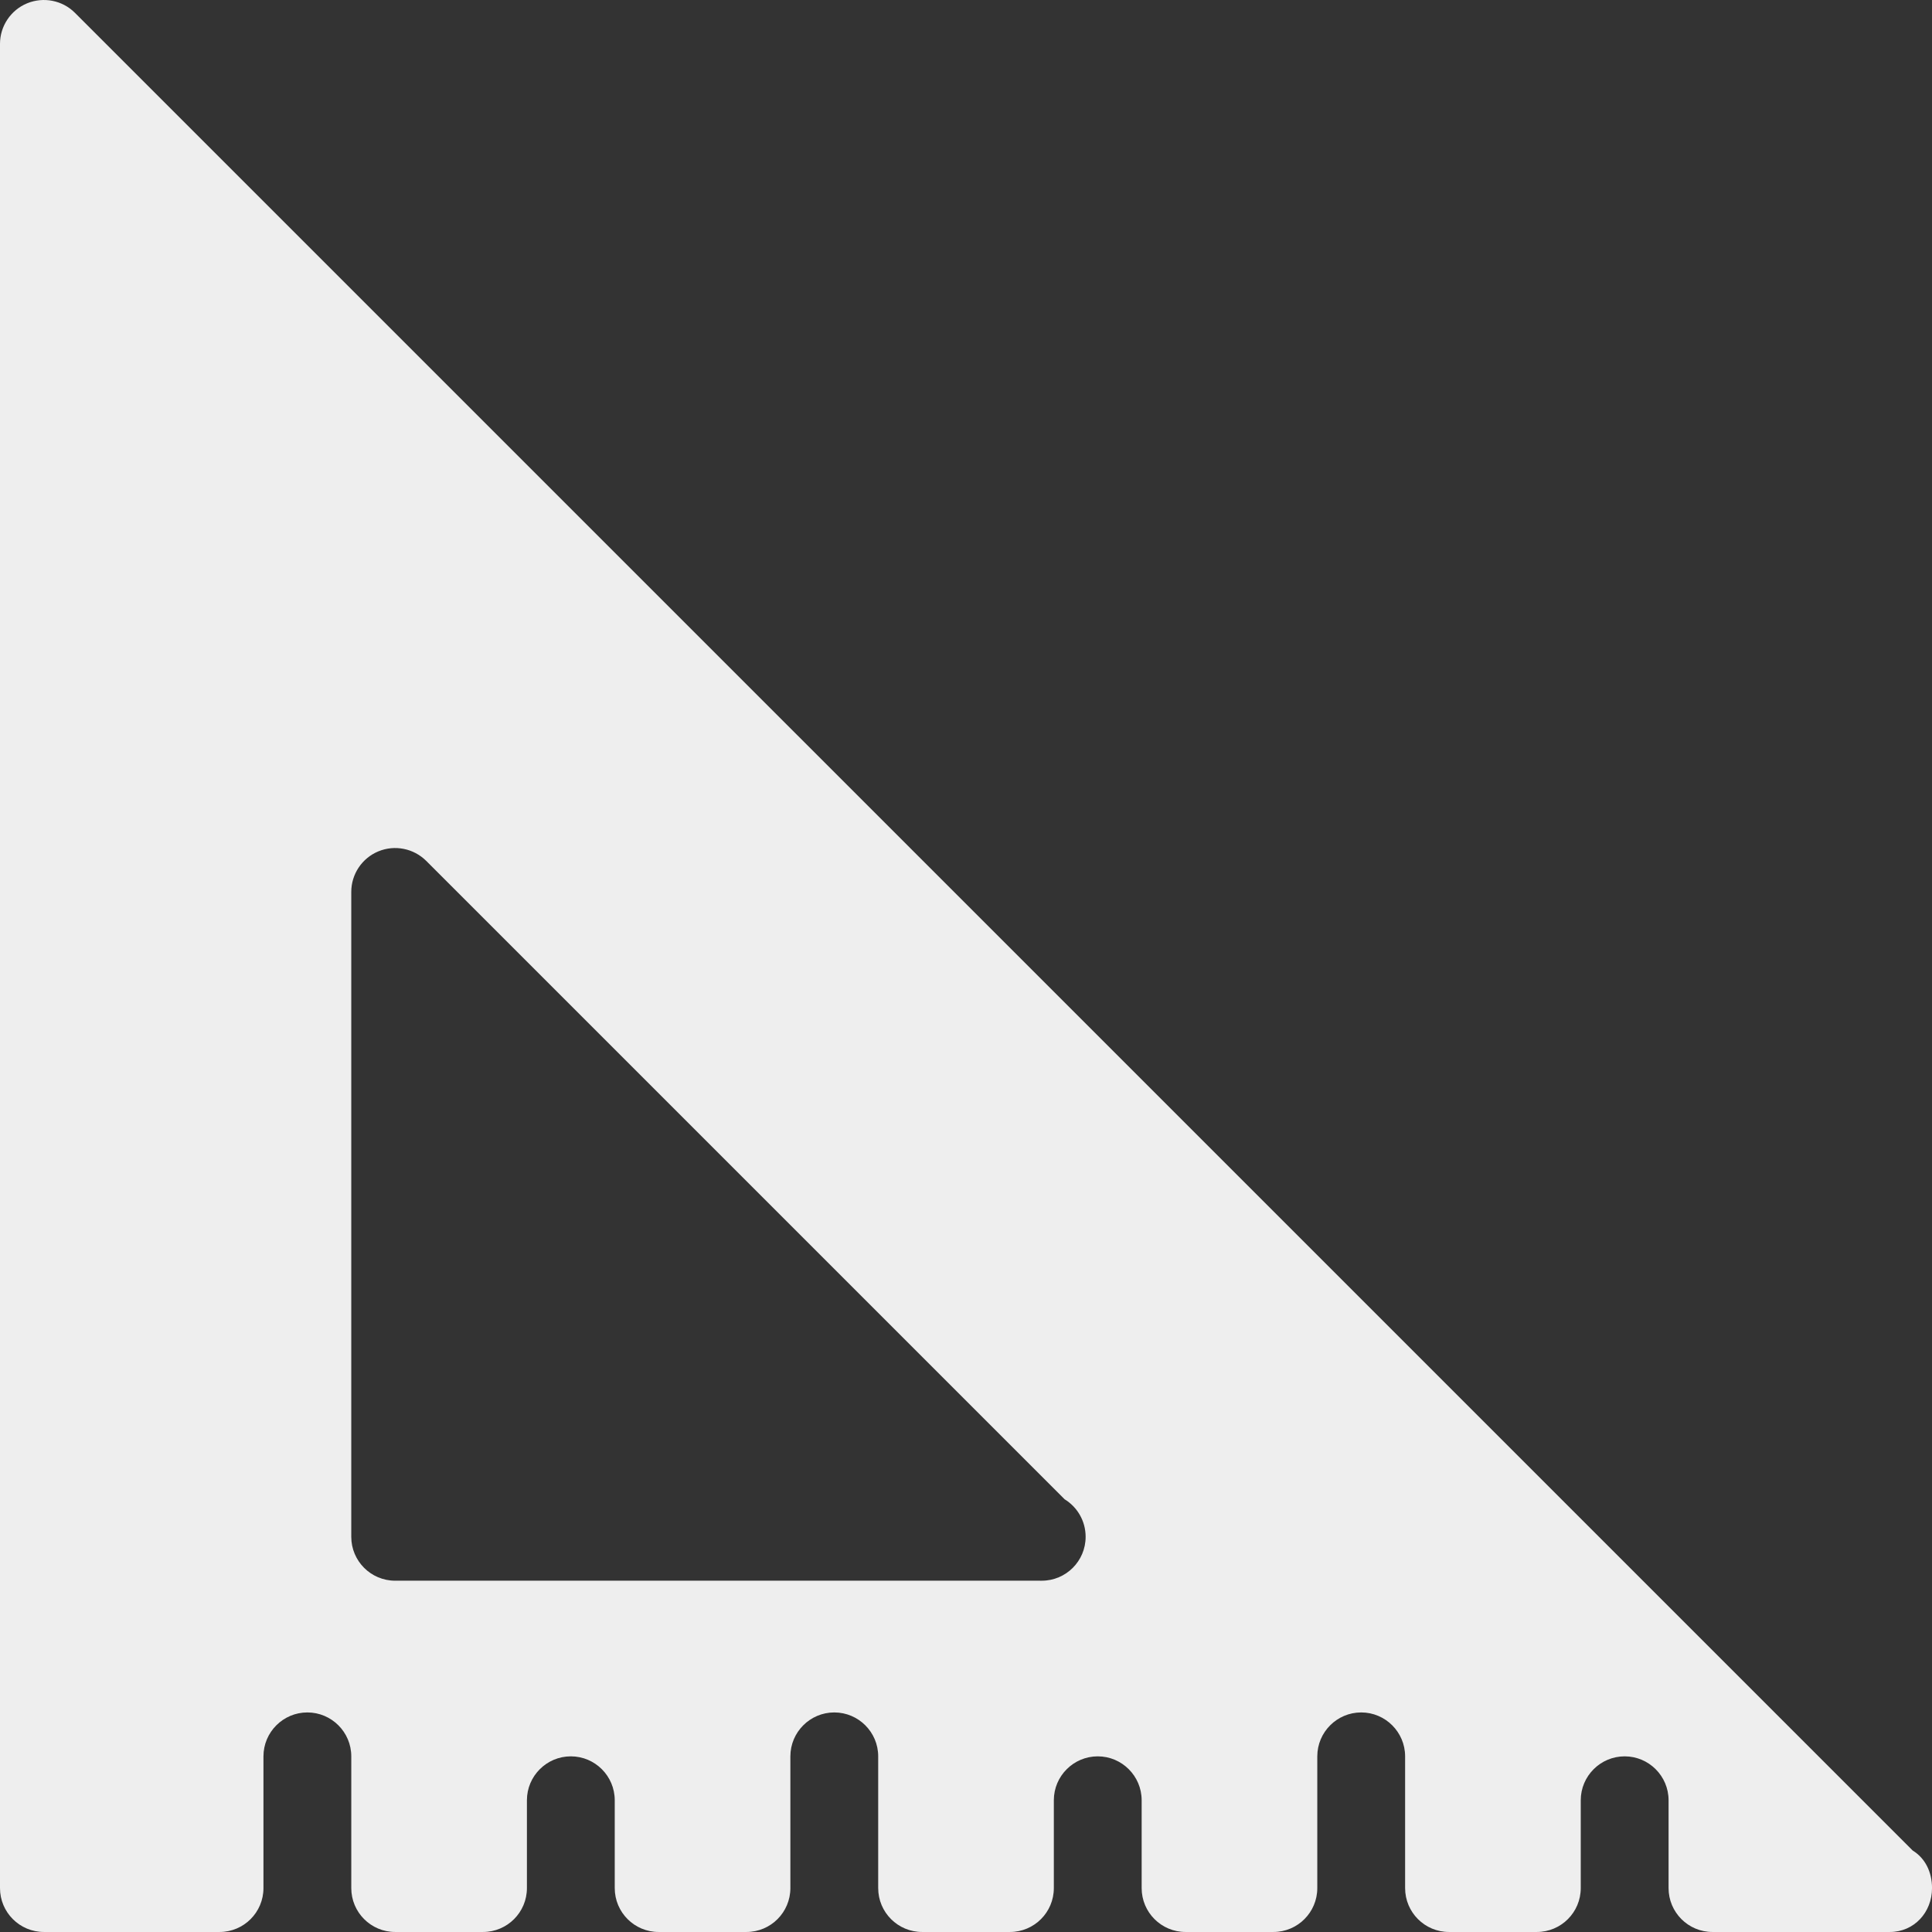 <?xml version="1.0" encoding="iso-8859-1"?>
<!-- Generator: Adobe Illustrator 19.0.0, SVG Export Plug-In . SVG Version: 6.00 Build 0)  -->
<svg fill='#eeeeee' xmlns="http://www.w3.org/2000/svg" xmlns:xlink="http://www.w3.org/1999/xlink" version="1.1" id="Capa_1" x="0px" y="0px" viewBox="0 0 469.333 469.333" style="enable-background:new 0 0 469.333 469.333;" xml:space="preserve">
<rect x="0" y="0" width="469.333" height="469.333" fill="#333333" stroke="none"/>
<g>
	<g>
		<path d="M464.646,449.546L18.208,3.119c-3.042-3.052-7.646-3.948-11.625-2.313C2.604,2.453,0,6.348,0,10.661v448    c0,5.896,4.771,10.667,10.667,10.667h42.667c5.896,0,10.667-4.771,10.667-10.667v-32c0-5.885,4.792-10.667,10.667-10.667    s10.667,4.781,10.667,10.667v32c0,5.896,4.771,10.667,10.667,10.667h21.333c5.896,0,10.667-4.771,10.667-10.667v-21.333    c0-5.885,4.792-10.667,10.667-10.667s10.667,4.781,10.667,10.667v21.333c0,5.896,4.771,10.667,10.667,10.667h21.333    c5.896,0,10.667-4.771,10.667-10.667v-32c0-5.885,4.792-10.667,10.667-10.667s10.667,4.781,10.667,10.667v32    c0,5.896,4.771,10.667,10.667,10.667h21.333c5.896,0,10.667-4.771,10.667-10.667v-21.333c0-5.885,4.792-10.667,10.667-10.667    s10.667,4.781,10.667,10.667v21.333c0,5.896,4.771,10.667,10.667,10.667h21.333c5.896,0,10.667-4.771,10.667-10.667v-32    c0-5.885,4.792-10.667,10.667-10.667s10.667,4.781,10.667,10.667v32c0,5.896,4.771,10.667,10.667,10.667h21.333    c5.896,0,10.667-4.771,10.667-10.667v-21.333c0-5.885,4.792-10.667,10.667-10.667s10.667,4.781,10.667,10.667v21.333    c0,5.896,4.771,10.667,10.667,10.667h42.667c0.167,0,0.333,0.01,0.417,0c5.896,0,10.25-4.771,10.25-10.667    C469.333,454.796,467.708,451.421,464.646,449.546z M253.062,383.994c-0.104,0.01-0.271,0.021-0.417,0H96    c-5.896,0-10.667-4.771-10.667-10.667V216.671c0-4.313,2.604-8.208,6.583-9.854c3.979-1.646,8.563-0.729,11.625,2.313    l155.083,155.083c3.063,1.875,5.104,5.25,5.104,9.115C263.729,379.223,258.958,383.994,253.062,383.994z"/>
	</g>
</g>
<g>
</g>
<g>
</g>
<g>
</g>
<g>
</g>
<g>
</g>
<g>
</g>
<g>
</g>
<g>
</g>
<g>
</g>
<g>
</g>
<g>
</g>
<g>
</g>
<g>
</g>
<g>
</g>
<g>
</g>
</svg>
